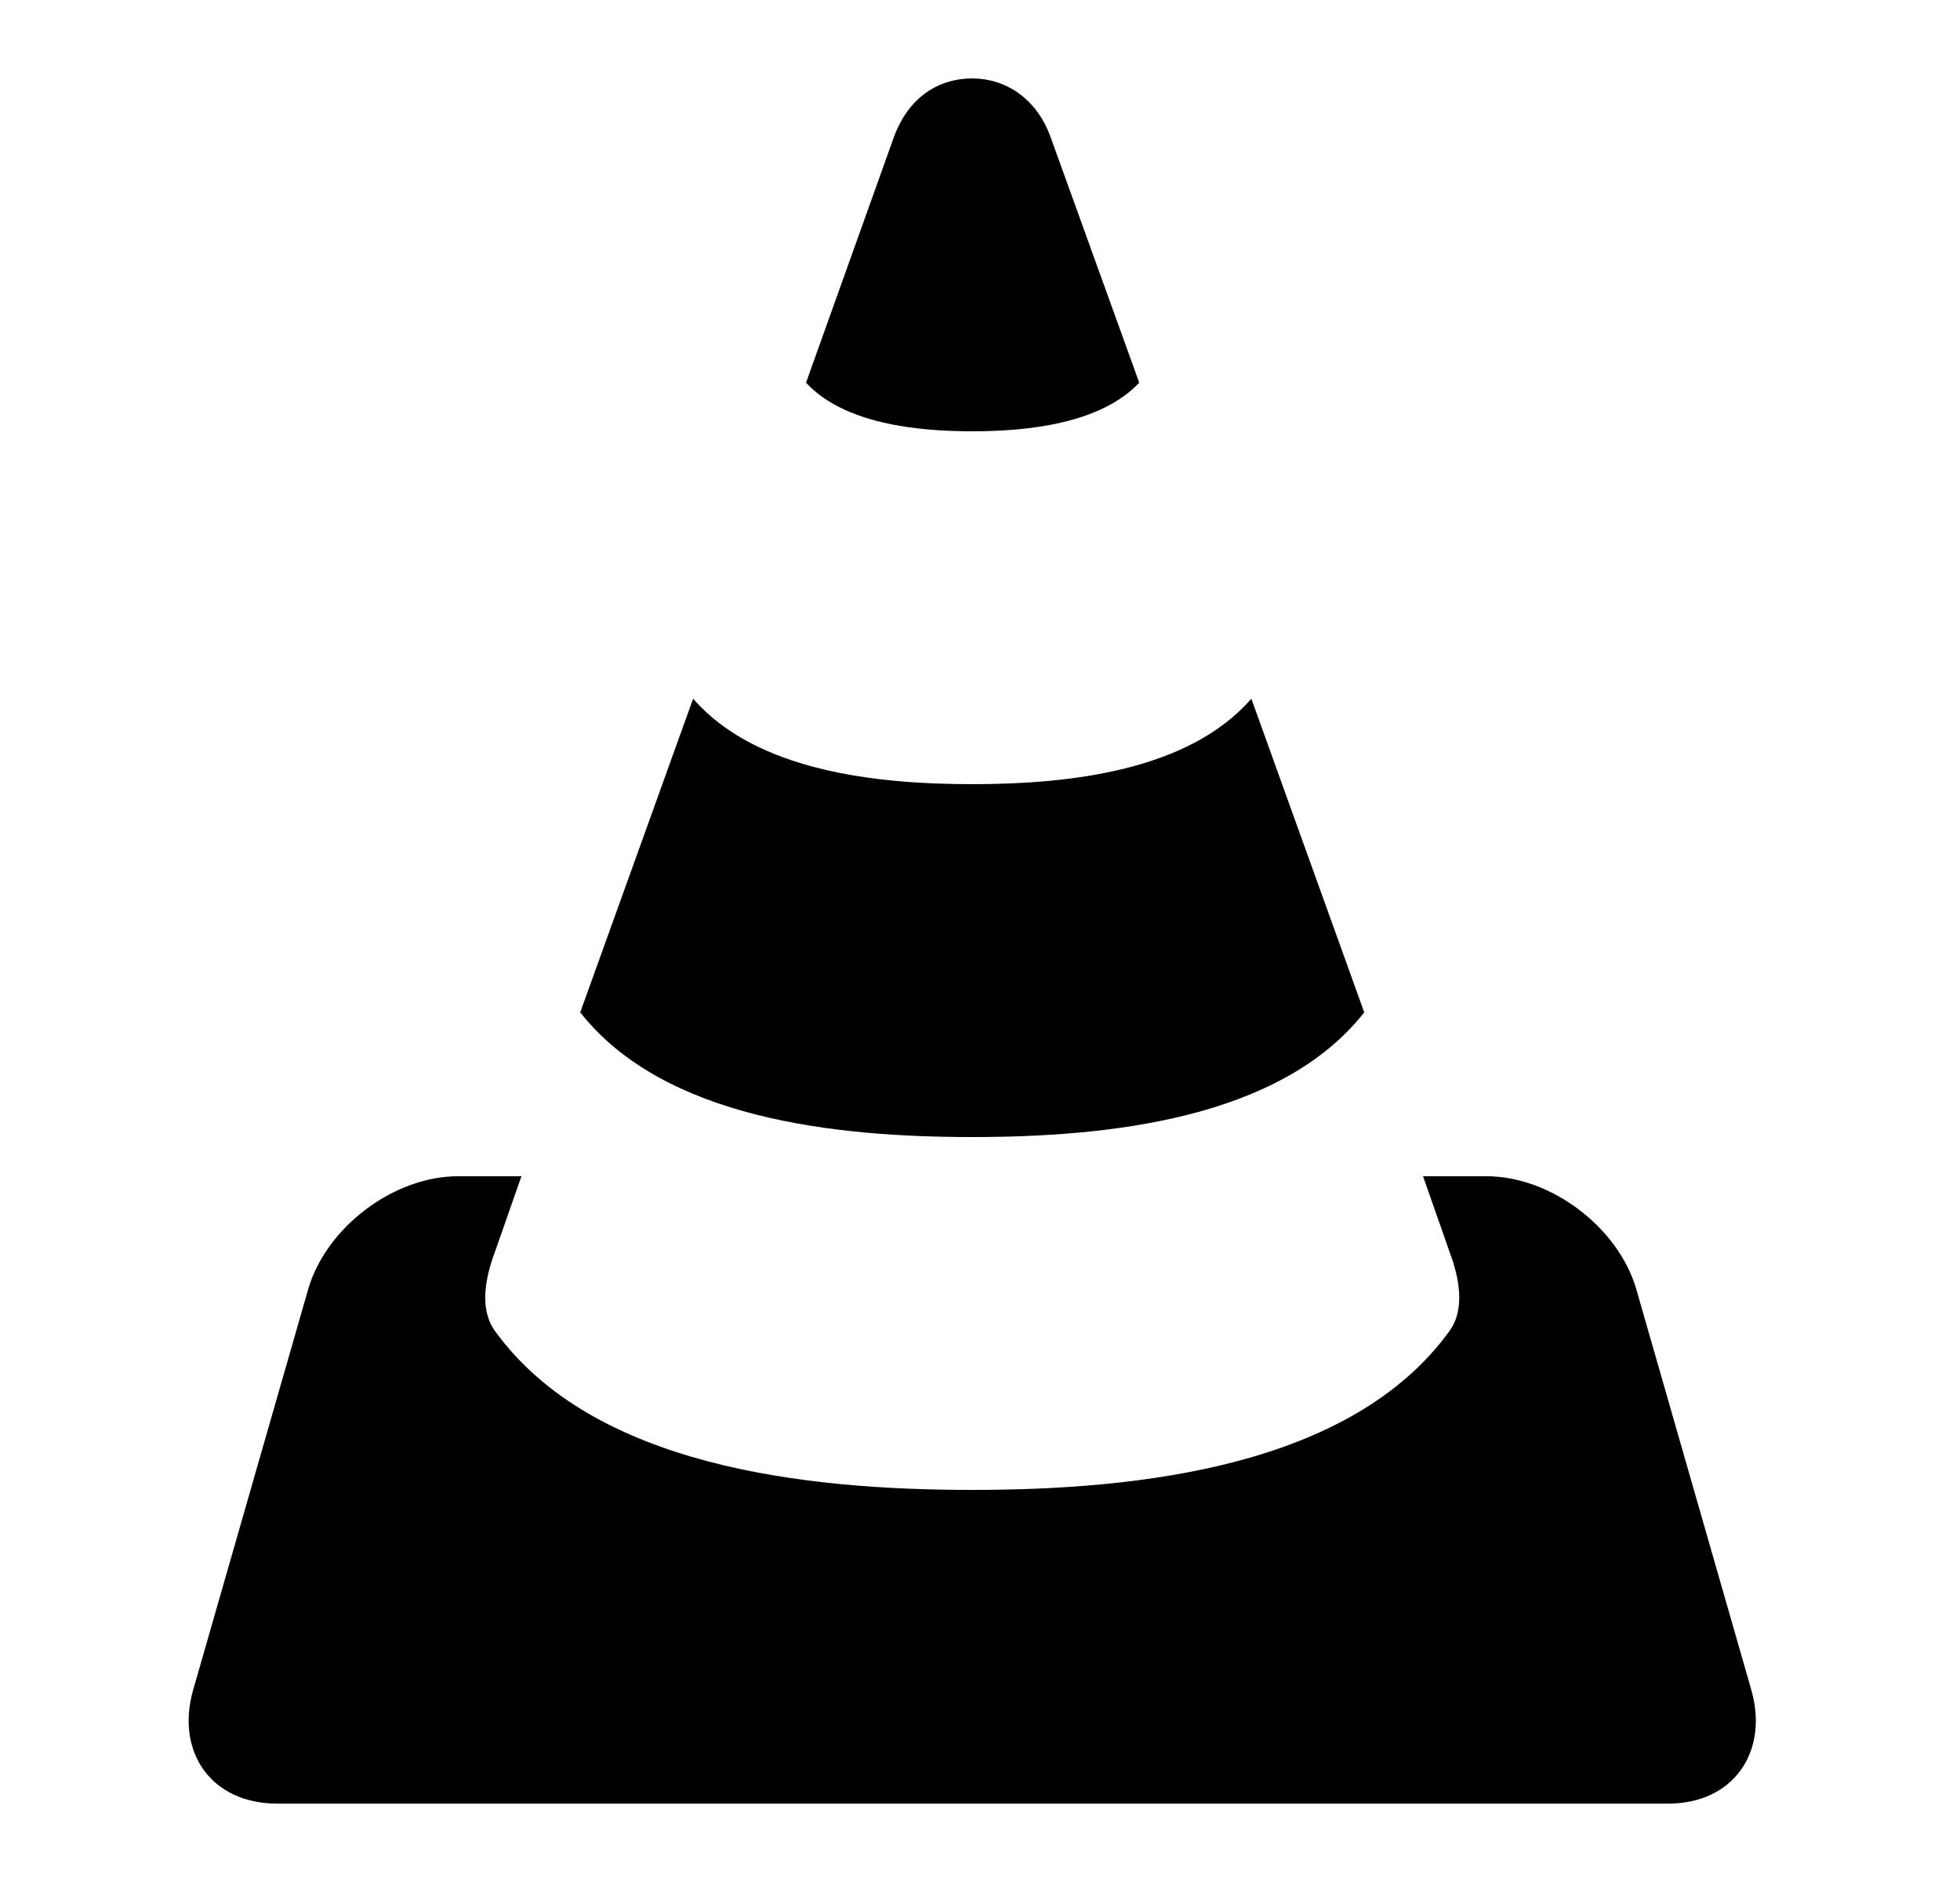 <svg width="25" height="24" viewBox="0 0 25 24" fill="none" xmlns="http://www.w3.org/2000/svg">
<g id="1026">
<path id="Vector" d="M12.401 1C11.981 1 11.591 1.23 11.401 1.75L10.281 4.88C10.761 5.4 11.681 5.5 12.401 5.5C13.121 5.5 14.041 5.4 14.531 4.88L13.401 1.75C13.221 1.25 12.821 1 12.401 1ZM8.841 8.91L7.401 12.91C8.471 14.27 10.661 14.5 12.401 14.5C14.141 14.5 16.331 14.27 17.401 12.91L15.961 8.91C15.161 9.83 13.641 10 12.401 10C11.161 10 9.641 9.83 8.841 8.91ZM5.841 15C5.021 15 4.161 15.65 3.931 16.44L2.461 21.56C2.241 22.35 2.701 23 3.531 23H21.281C22.101 23 22.561 22.35 22.341 21.56L20.871 16.44C20.641 15.65 19.781 15 18.961 15H18.151L18.491 15.97C18.611 16.29 18.691 16.69 18.491 16.97C17.241 18.7 14.541 19 12.401 19C10.261 19 7.561 18.7 6.311 16.97C6.111 16.69 6.191 16.29 6.311 15.97L6.651 15H5.841Z" fill="black"/>
</g>
</svg>
